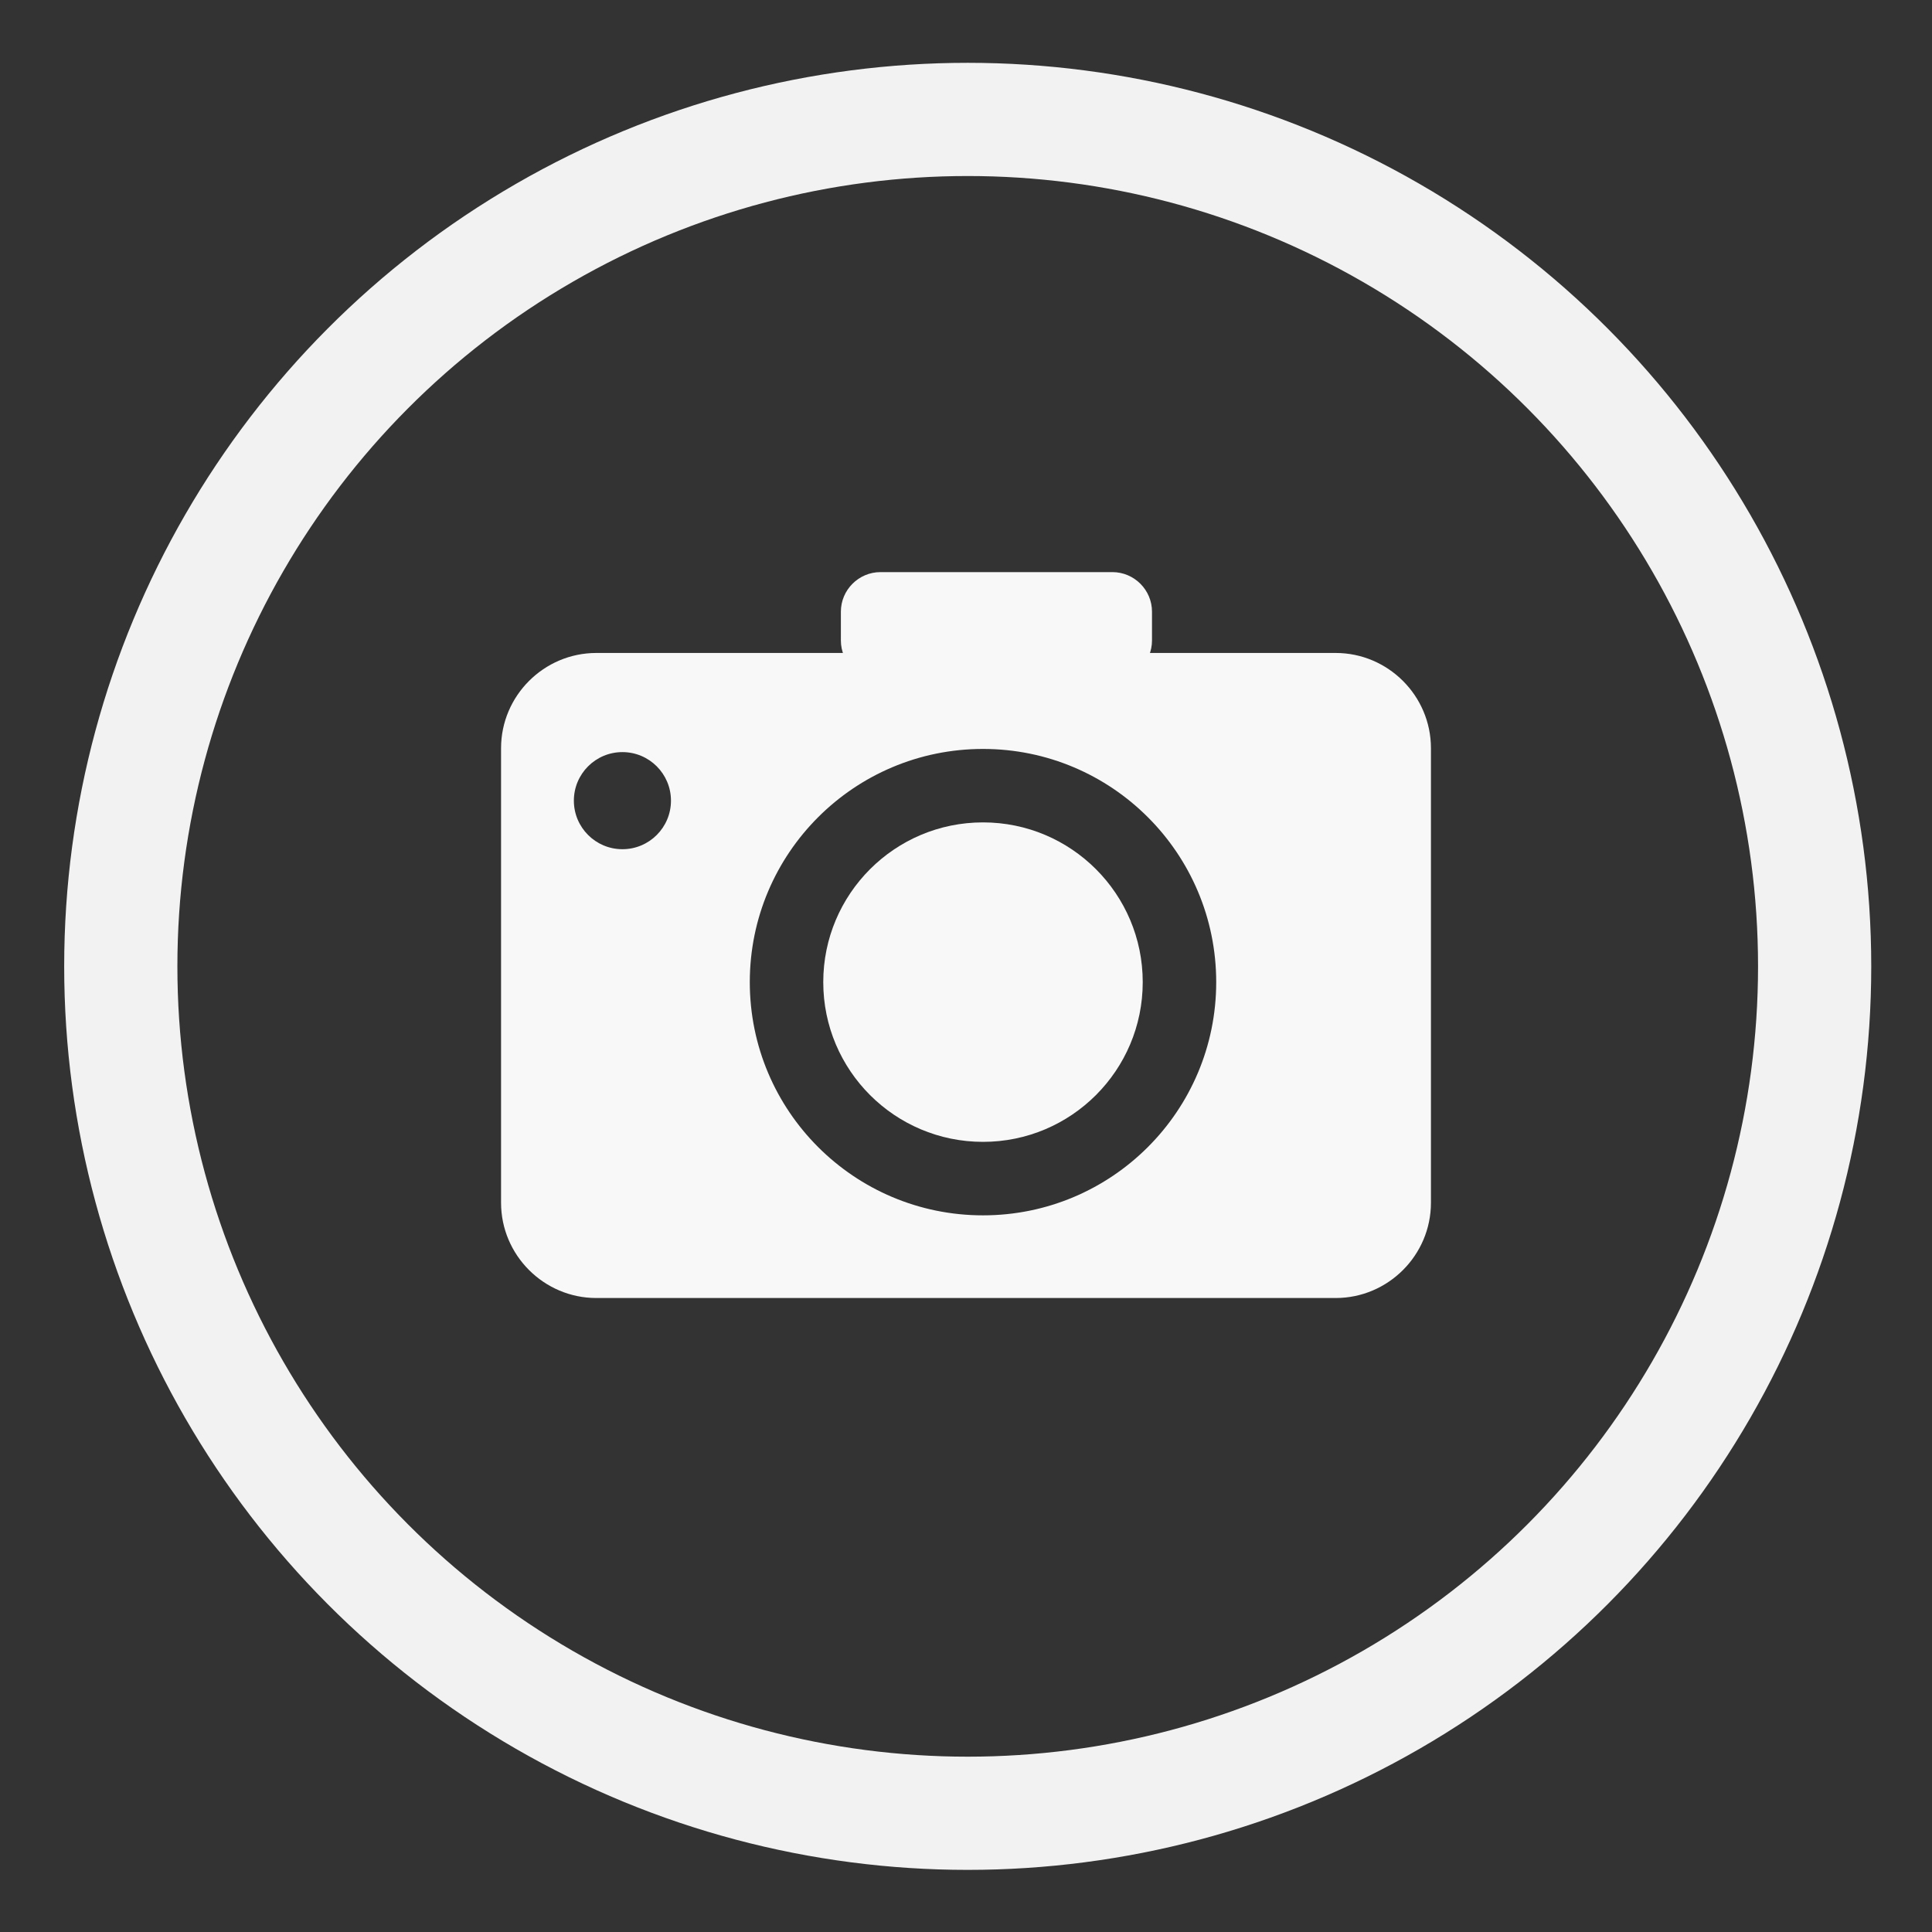 <?xml version="1.0" encoding="utf-8"?>
<!-- Generator: Adobe Illustrator 16.0.0, SVG Export Plug-In . SVG Version: 6.00 Build 0)  -->
<!DOCTYPE svg PUBLIC "-//W3C//DTD SVG 1.1//EN" "http://www.w3.org/Graphics/SVG/1.1/DTD/svg11.dtd">
<svg version="1.1" xmlns="http://www.w3.org/2000/svg" xmlns:xlink="http://www.w3.org/1999/xlink" x="0px" y="0px" width="512px"
	 height="512px" viewBox="0 0 512 512" enable-background="new 0 0 512 512" xml:space="preserve">
<rect x="0" y="0" width="512" height="512" fill="#333333" stroke="none"/>
<g id="Layer_1">
	<g>
		<circle fill="none" stroke="#F2F2F2" stroke-width="30" stroke-miterlimit="10" cx="256.455" cy="256.093" r="224.445"/>
		<path fill="#F8F8F8" d="M294.804,180.215H233.33c-5.763,0-10.488-4.715-10.488-10.485v-7.633c0-5.764,4.725-10.482,10.488-10.482
			h61.474c5.767,0,10.489,4.719,10.489,10.482v7.633C305.293,175.5,300.57,180.215,294.804,180.215"/>
		<path fill="#F8F8F8" d="M302.836,260.277c0,23.378-18.951,42.328-42.329,42.328c-23.38,0-42.335-18.95-42.335-42.328
			c0-23.38,18.955-42.335,42.335-42.335C283.885,217.942,302.836,236.897,302.836,260.277"/>
		<path fill="#F8F8F8" d="M353.975,173.043h-195.95c-13.882,0-25.239,11.354-25.239,25.235v120.467
			c0,13.885,11.357,25.242,25.239,25.242h195.95c13.884,0,25.239-11.357,25.239-25.242V198.278
			C379.214,184.397,367.858,173.043,353.975,173.043 M164.945,225.049c-7.103,0-12.865-5.763-12.865-12.865
			c0-7.11,5.763-12.868,12.865-12.868c7.113,0,12.868,5.758,12.868,12.868C177.813,219.286,172.058,225.049,164.945,225.049
			 M260.507,322.079c-34.136,0-61.804-27.672-61.804-61.802c0-34.132,27.668-61.801,61.804-61.801
			c34.13,0,61.801,27.669,61.801,61.801C322.308,294.407,294.637,322.079,260.507,322.079"/>
	</g>
</g>
<g id="Layer_2">
</g>
</svg>

